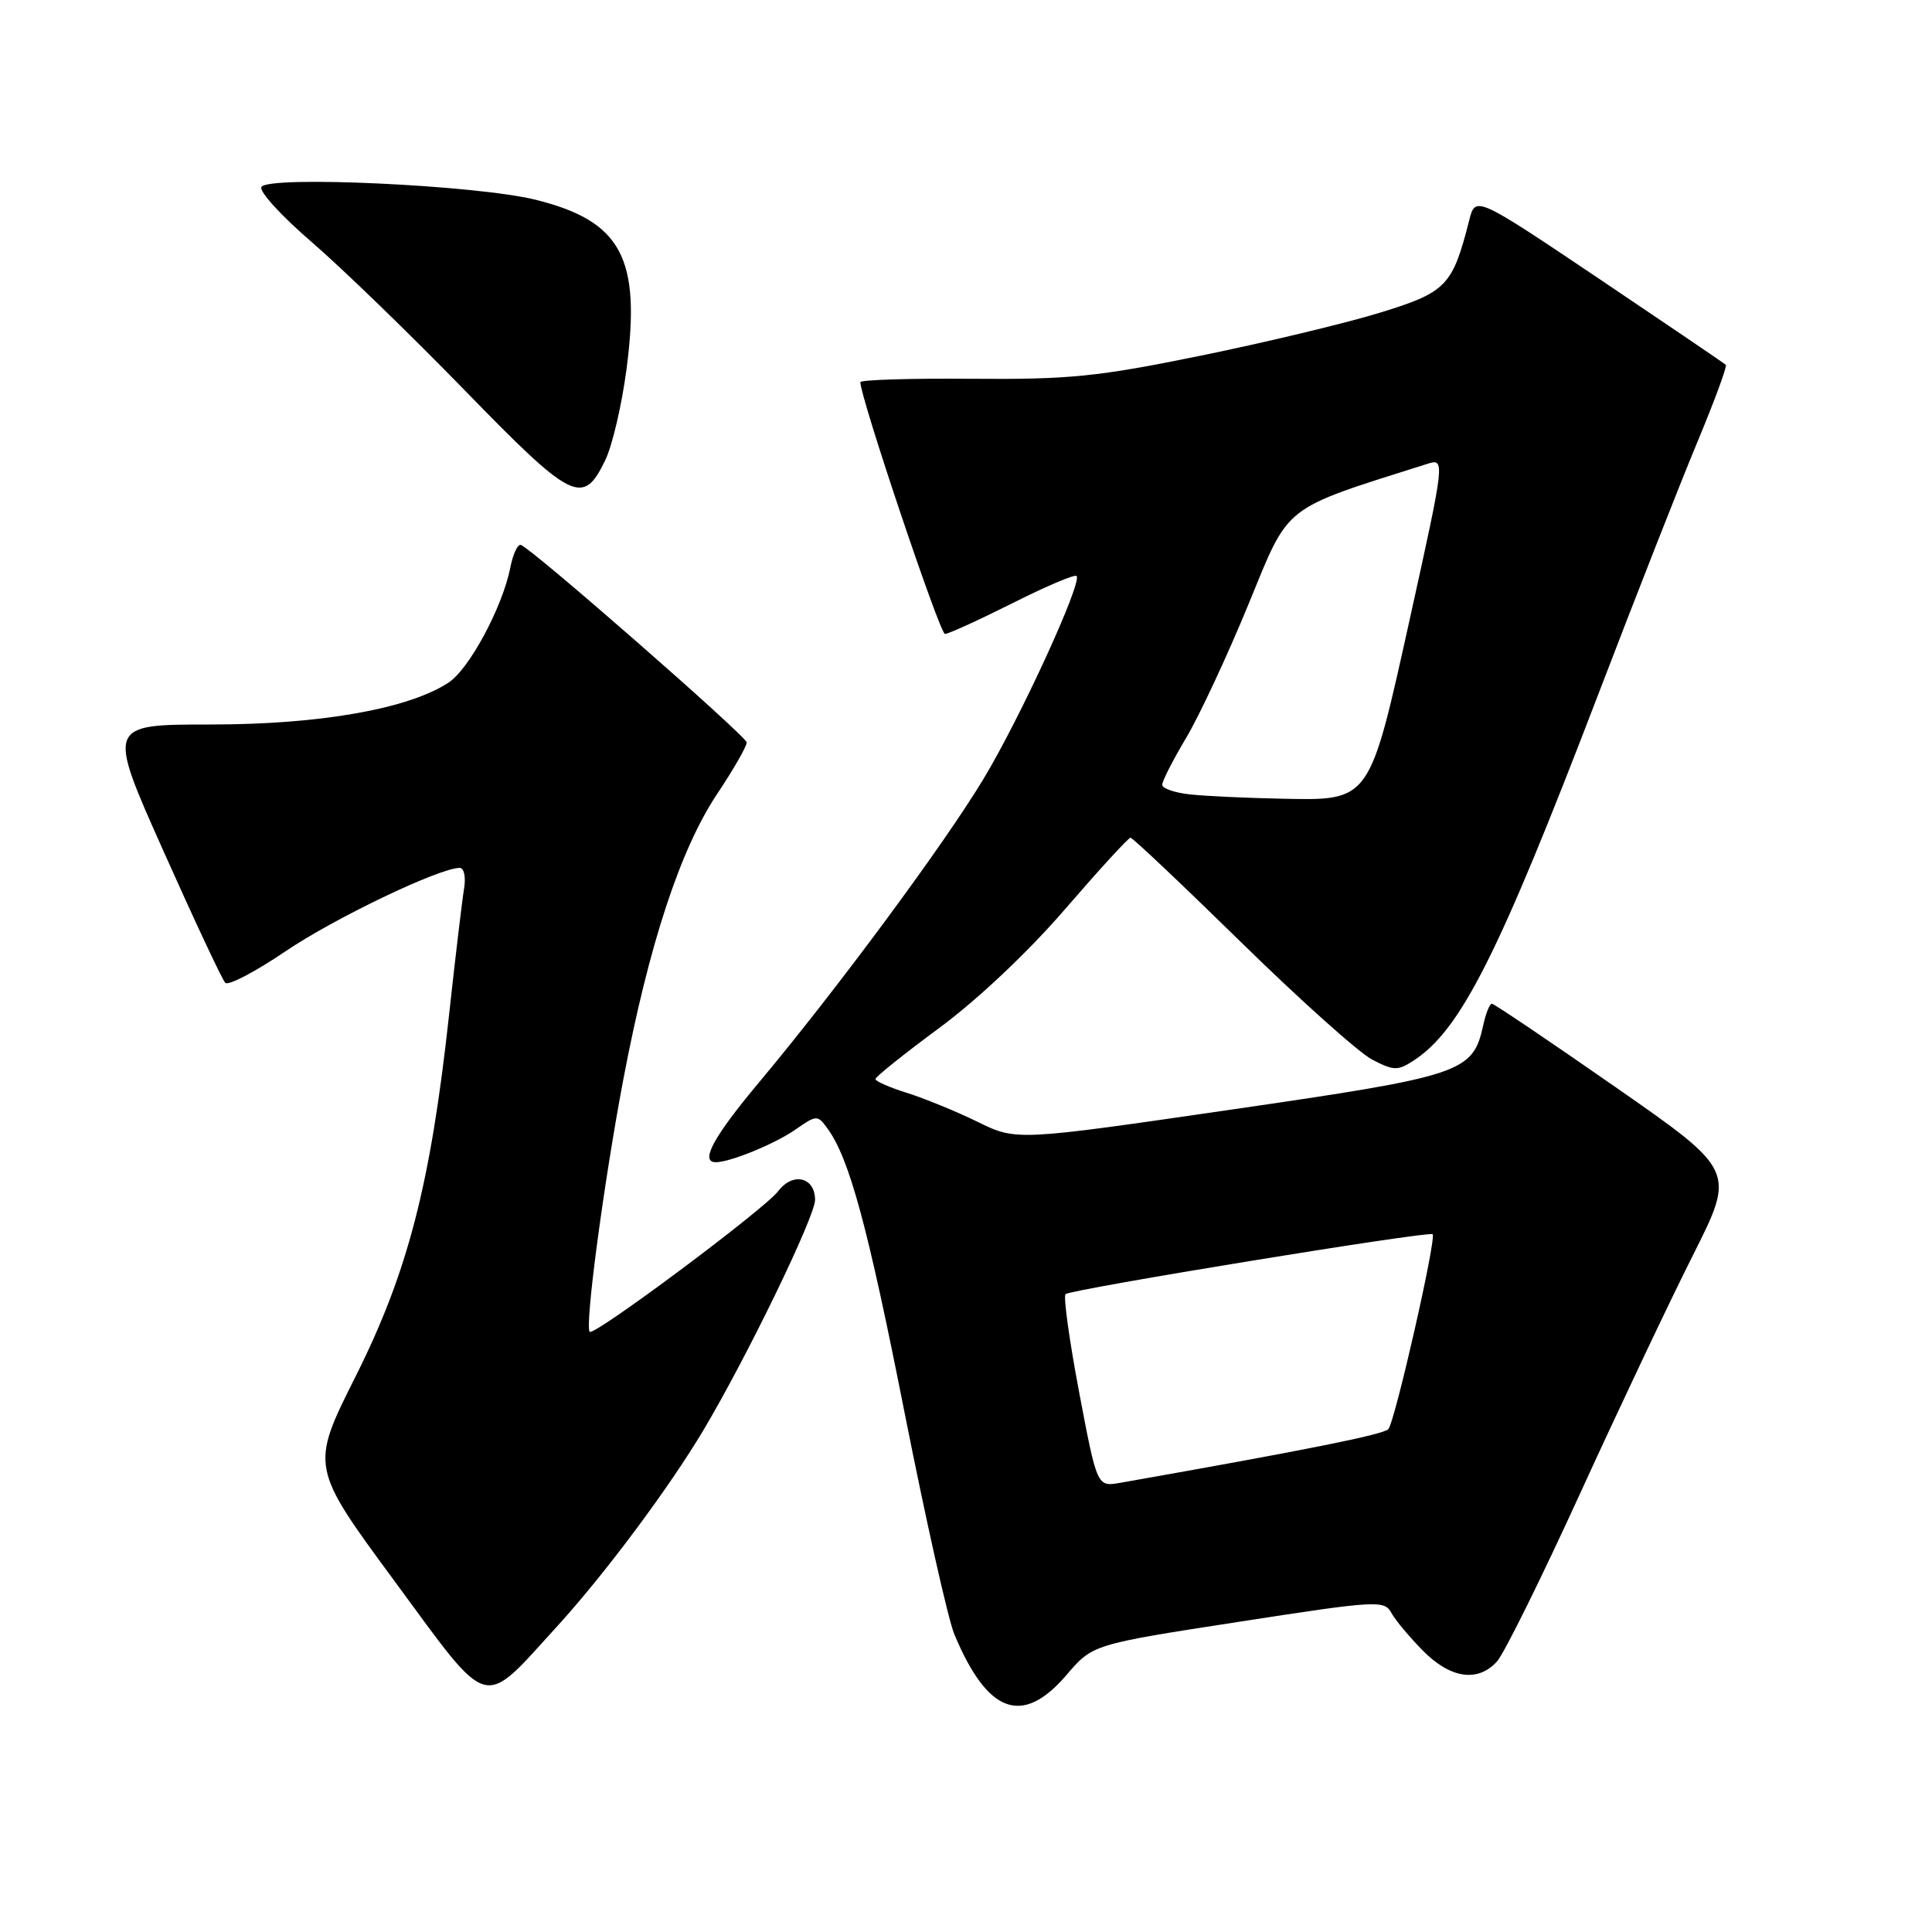 <?xml version="1.0" encoding="UTF-8" standalone="no"?>
<!DOCTYPE svg PUBLIC "-//W3C//DTD SVG 1.1//EN" "http://www.w3.org/Graphics/SVG/1.1/DTD/svg11.dtd" >
<svg xmlns="http://www.w3.org/2000/svg" xmlns:xlink="http://www.w3.org/1999/xlink" version="1.1" viewBox="0 0 256 256">
 <g >
 <path fill="currentColor"
d=" M 141.31 221.95 C 144.78 217.89 144.78 217.89 164.08 214.91 C 182.43 212.07 183.43 212.01 184.36 213.71 C 184.90 214.70 186.80 216.96 188.57 218.75 C 192.22 222.43 195.84 222.94 198.36 220.15 C 199.29 219.13 204.24 209.12 209.37 197.90 C 214.50 186.68 221.23 172.46 224.33 166.31 C 229.96 155.12 229.96 155.12 214.08 144.06 C 205.35 137.98 197.97 133.00 197.68 133.00 C 197.39 133.00 196.87 134.29 196.53 135.87 C 195.15 142.13 193.83 142.57 163.07 147.04 C 134.68 151.17 134.68 151.17 129.54 148.65 C 126.72 147.27 122.51 145.55 120.20 144.82 C 117.89 144.10 116.00 143.27 116.00 142.98 C 116.00 142.69 119.83 139.62 124.51 136.17 C 129.56 132.44 136.32 126.05 141.15 120.44 C 145.63 115.25 149.52 111.00 149.80 111.00 C 150.08 111.00 156.69 117.25 164.49 124.89 C 172.29 132.53 180.09 139.51 181.83 140.41 C 184.69 141.89 185.22 141.90 187.33 140.52 C 193.57 136.43 198.52 126.62 211.78 92.00 C 216.73 79.07 222.63 64.04 224.90 58.60 C 227.17 53.15 228.87 48.54 228.68 48.35 C 228.49 48.15 220.94 43.03 211.92 36.96 C 195.50 25.93 195.50 25.93 194.67 29.22 C 192.46 37.91 191.66 38.73 182.79 41.45 C 178.23 42.85 167.53 45.41 159.00 47.15 C 145.42 49.92 141.67 50.30 128.75 50.19 C 120.64 50.12 114.00 50.33 114.00 50.64 C 114.00 52.66 124.53 84.00 125.21 84.00 C 125.67 84.00 129.68 82.17 134.13 79.94 C 138.57 77.70 142.41 76.07 142.65 76.32 C 143.45 77.12 135.19 95.14 130.30 103.24 C 125.03 111.98 110.92 131.05 100.60 143.39 C 94.51 150.67 92.71 154.00 94.85 154.00 C 96.75 154.00 102.68 151.57 105.39 149.68 C 108.20 147.72 108.32 147.72 109.64 149.52 C 112.54 153.49 114.97 162.45 119.87 187.23 C 122.67 201.38 125.63 214.57 126.45 216.54 C 130.86 227.09 135.47 228.77 141.31 221.95 Z  M 73.73 215.60 C 80.05 208.69 88.63 197.19 93.21 189.50 C 98.98 179.81 108.00 161.20 108.00 158.99 C 108.00 155.97 105.06 155.27 103.12 157.83 C 101.32 160.21 78.73 177.07 78.14 176.47 C 77.46 175.79 80.00 156.72 82.59 143.05 C 85.97 125.22 90.14 112.52 95.02 105.21 C 97.21 101.93 98.97 98.85 98.94 98.37 C 98.88 97.54 70.62 72.80 69.03 72.21 C 68.61 72.05 67.97 73.40 67.62 75.21 C 66.58 80.45 62.18 88.66 59.43 90.45 C 54.11 93.94 42.39 96.00 27.93 96.00 C 14.17 96.00 14.17 96.00 21.65 112.75 C 25.76 121.96 29.45 129.83 29.85 130.23 C 30.24 130.64 33.82 128.77 37.79 126.08 C 44.27 121.68 58.22 115.00 60.91 115.00 C 61.49 115.00 61.75 116.21 61.49 117.75 C 61.24 119.26 60.34 126.80 59.50 134.50 C 57.05 156.94 54.04 168.59 47.10 182.42 C 41.12 194.35 41.12 194.35 52.31 209.55 C 65.11 226.94 63.73 226.55 73.73 215.60 Z  M 80.19 61.00 C 81.13 59.08 82.40 53.62 83.02 48.89 C 84.95 34.17 82.34 29.30 70.98 26.47 C 63.17 24.53 35.59 23.24 34.64 24.77 C 34.29 25.34 37.27 28.60 41.25 32.03 C 45.24 35.46 54.39 44.33 61.60 51.74 C 75.86 66.40 77.25 67.09 80.19 61.00 Z  M 143.00 184.52 C 141.70 177.65 140.88 171.78 141.19 171.48 C 141.82 170.85 189.33 163.09 189.83 163.54 C 190.38 164.02 184.83 188.42 183.96 189.37 C 183.30 190.09 172.96 192.16 148.44 196.48 C 145.37 197.02 145.37 197.02 143.00 184.52 Z  M 157.75 105.27 C 155.69 105.06 154.00 104.48 154.00 103.98 C 154.00 103.49 155.42 100.71 157.16 97.79 C 158.90 94.88 162.62 86.91 165.42 80.09 C 170.94 66.64 169.68 67.63 189.14 61.46 C 191.48 60.71 191.46 60.95 186.92 81.50 C 181.40 106.45 181.67 106.07 169.75 105.83 C 165.21 105.74 159.81 105.49 157.75 105.27 Z "/>
</g>
</svg>